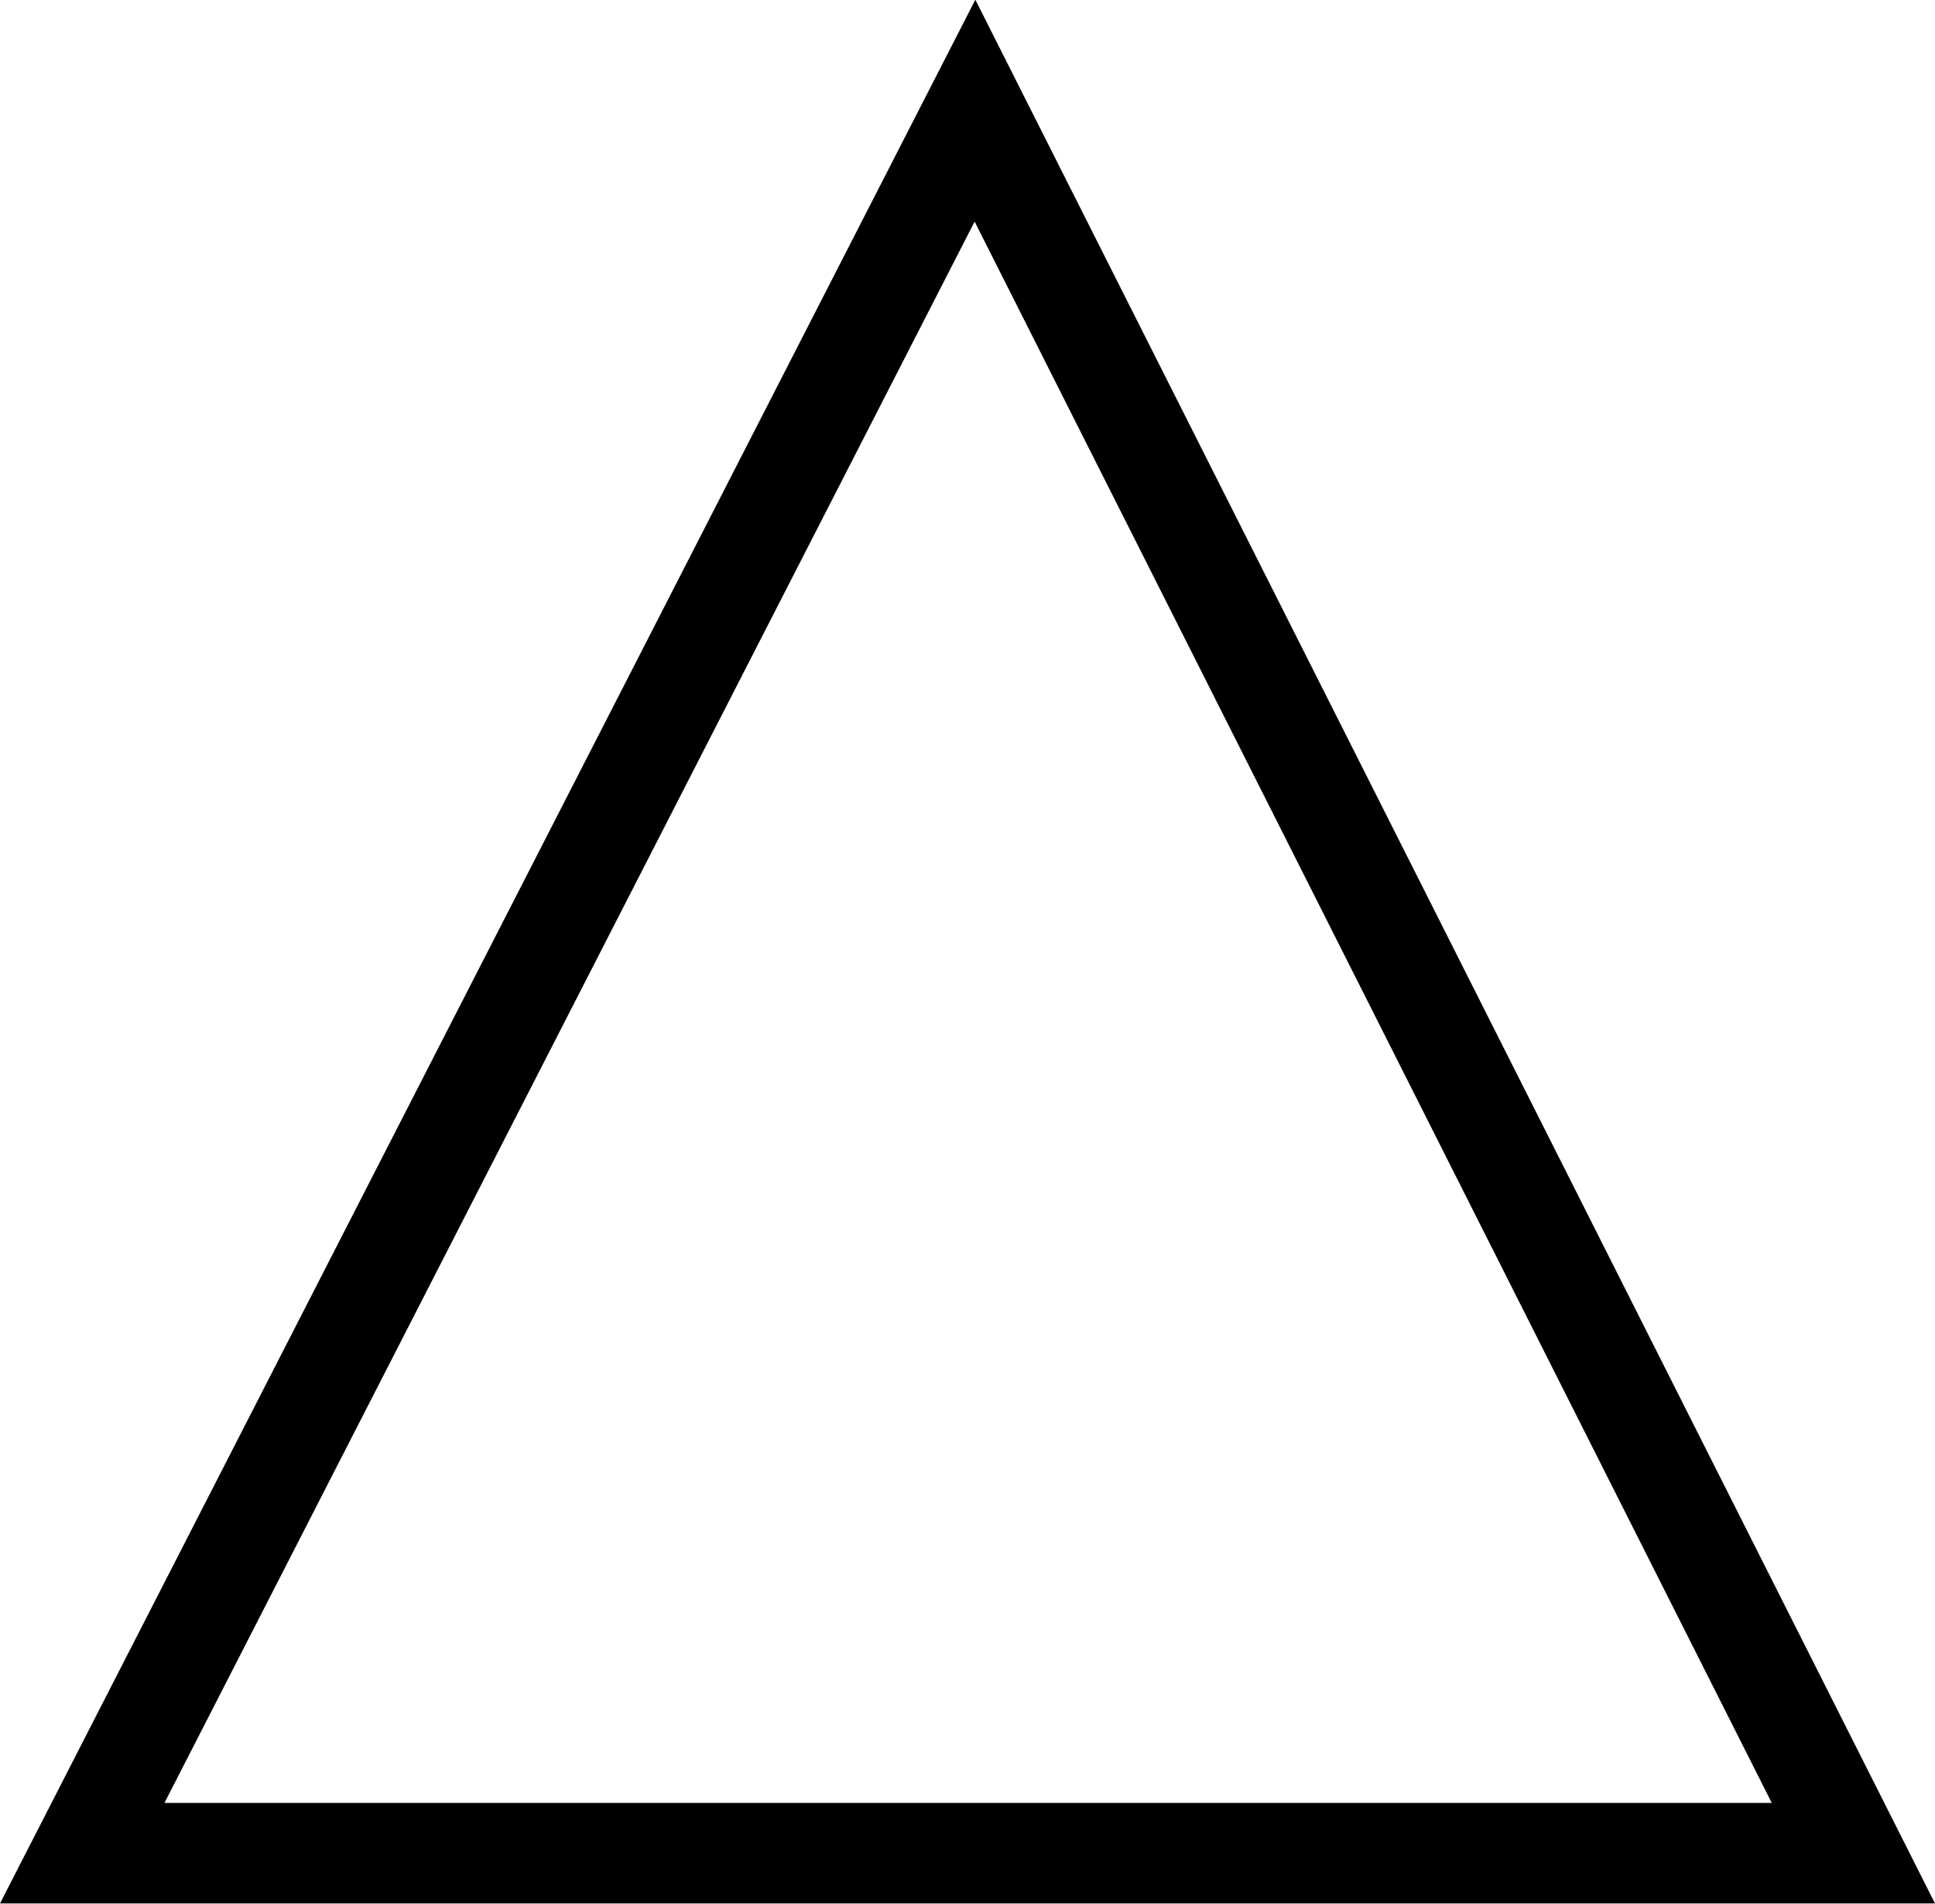 <?xml version="1.0" encoding="UTF-8"?>
<svg width="12.801mm" height="12.595mm" version="1.1" viewBox="0 0 12.801 12.595" xmlns="http://www.w3.org/2000/svg" xmlns:cc="http://creativecommons.org/ns#" xmlns:dc="http://purl.org/dc/elements/1.1/" xmlns:rdf="http://www.w3.org/1999/02/22-rdf-syntax-ns#">
 <g transform="translate(-35.364 -146.49)">
  <path d="m35.908 158.75h11.717l-5.811-11.528z" fill="none" stroke="#000" stroke-width=".665"/>
 </g>
</svg>
